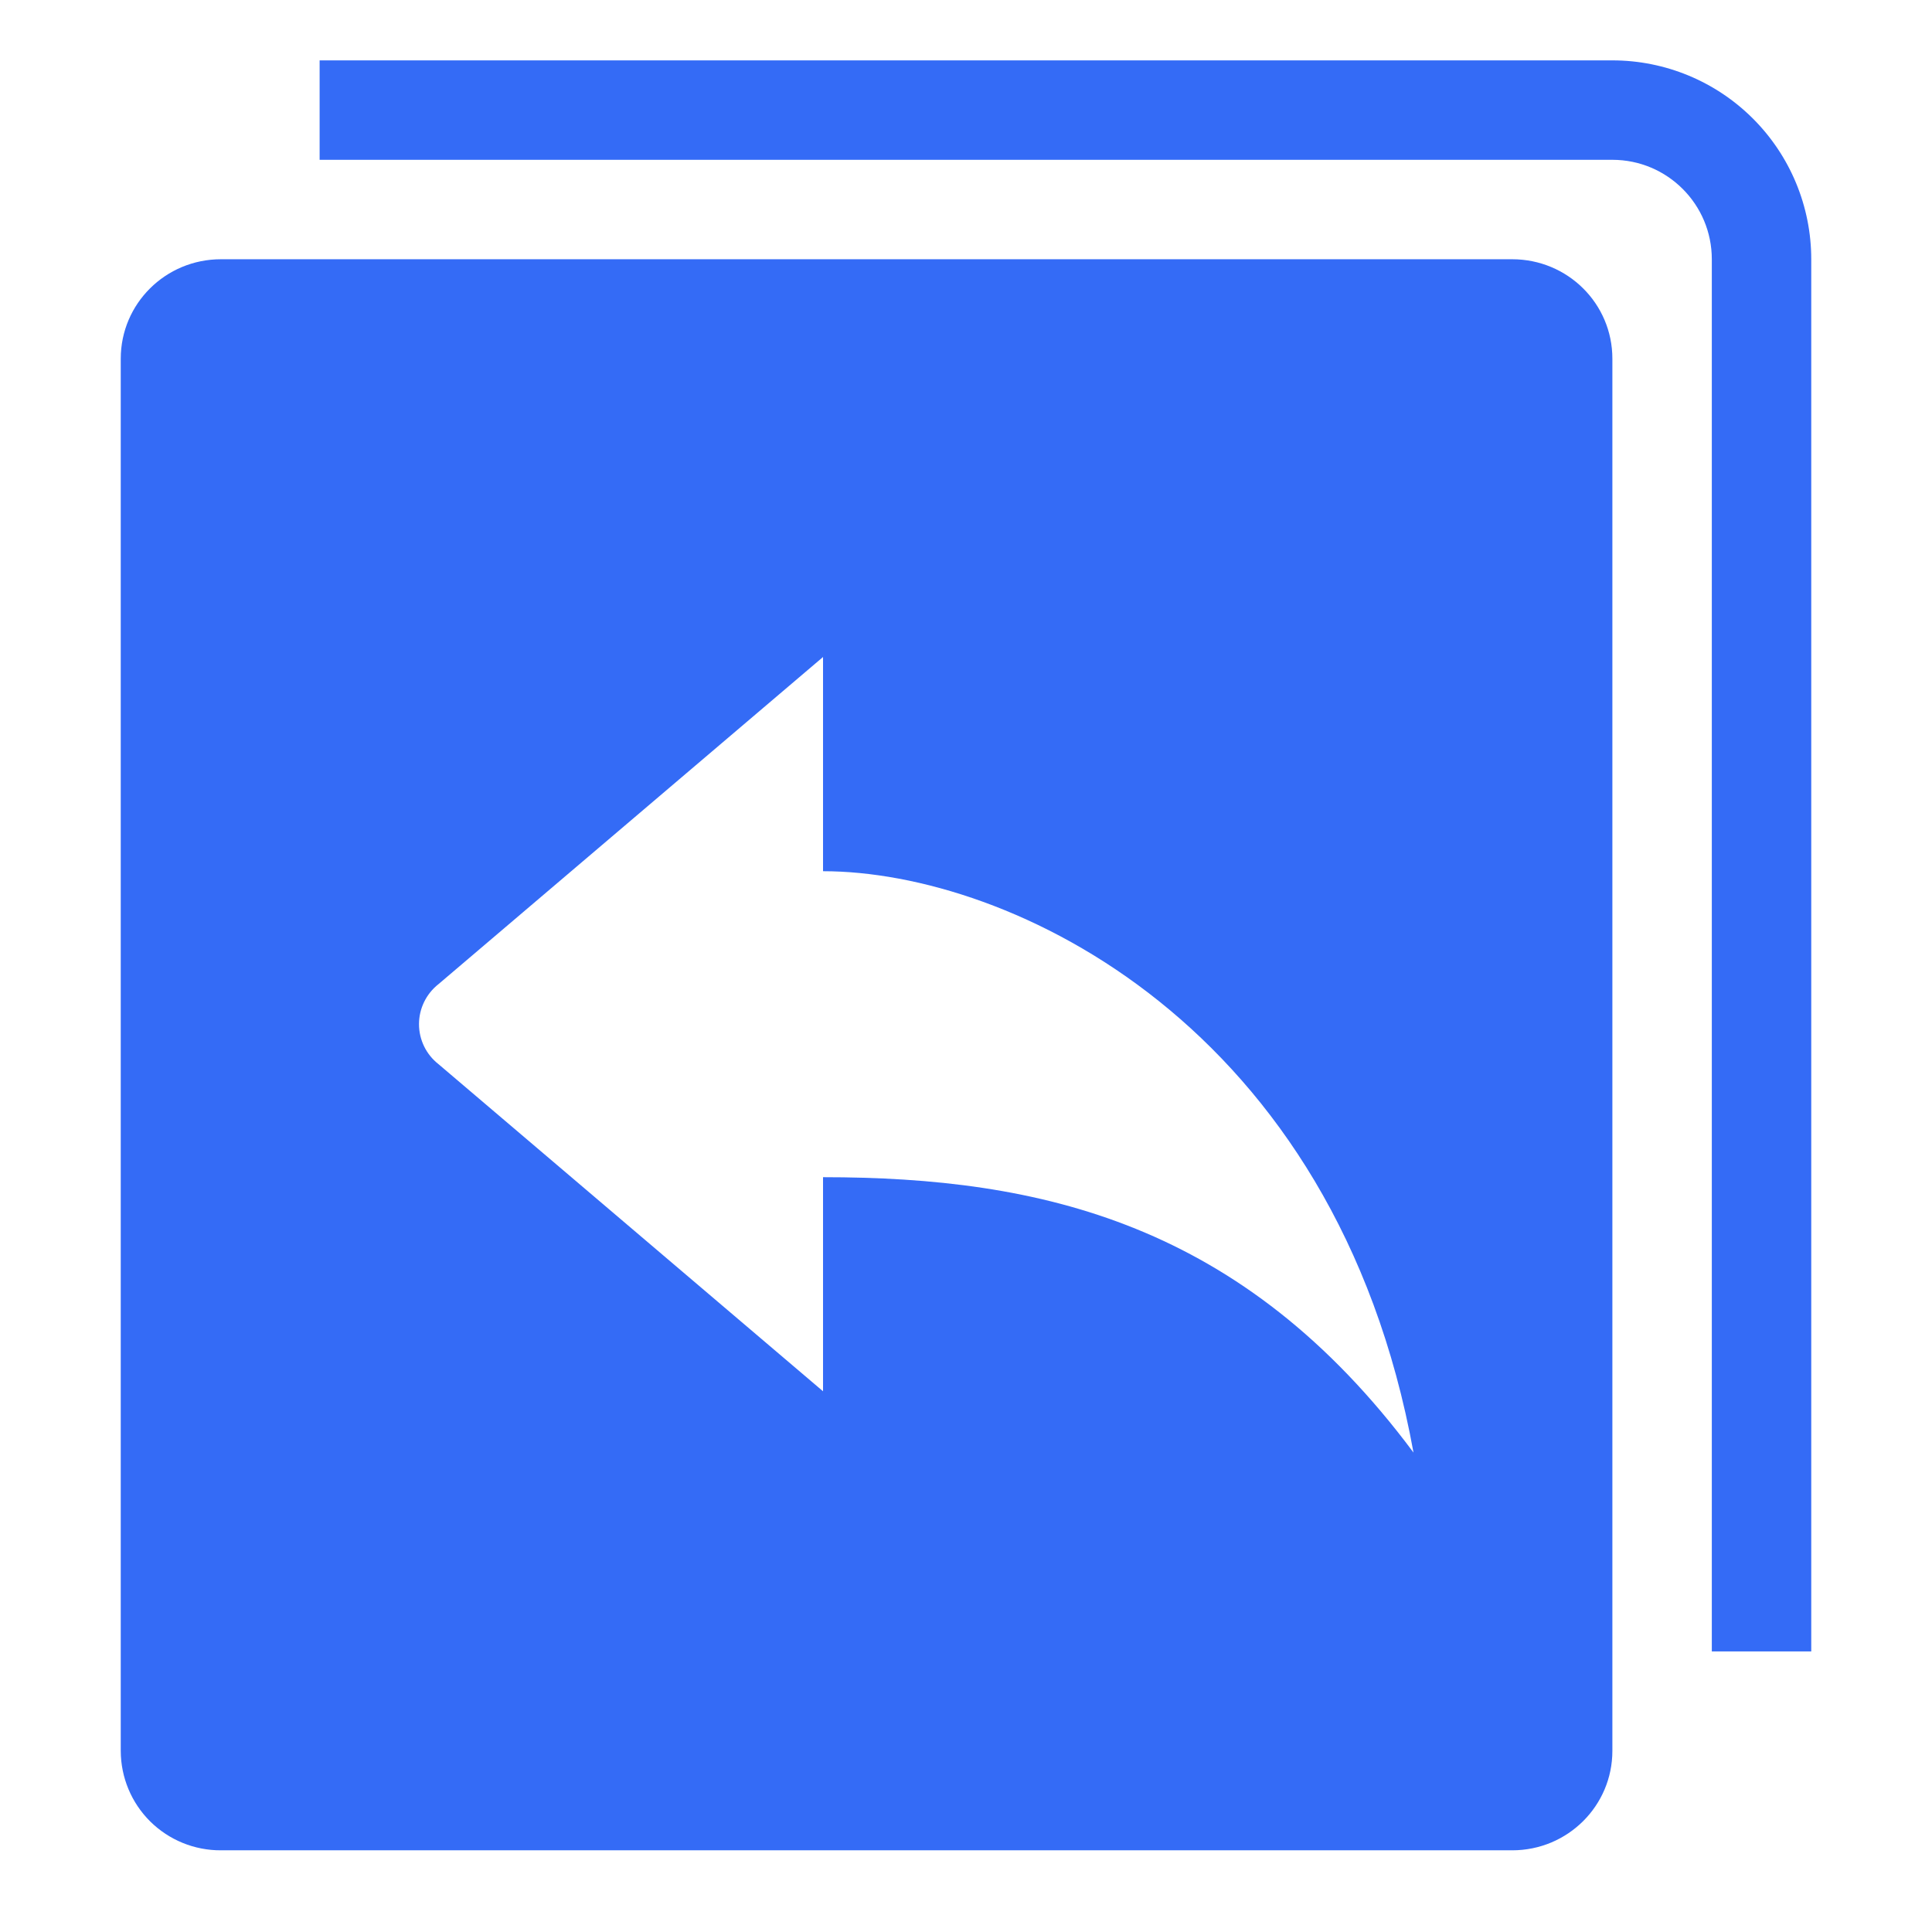 <!--?xml version="1.0" encoding="UTF-8"?-->
<svg width="32px" height="32px" viewBox="0 0 32 32" version="1.1" xmlns="http://www.w3.org/2000/svg" xmlns:xlink="http://www.w3.org/1999/xlink">
    <title>856.回单查询</title>
    <g id="856.回单查询" stroke="none" stroke-width="1" fill="none" fill-rule="evenodd">
        <g id="编组" transform="translate(2, 1)" fill="#000000" fill-rule="nonzero">
            <path d="M26.353,26.353 L26.353,3.294 C26.353,2.384 25.616,1.647 24.706,1.647 L3.294,1.647 L3.294,0 L24.706,0 C25.58,0 26.417,0.347 27.035,0.965 C27.653,1.583 28,2.42 28,3.294 L28,26.353 L26.353,26.353 Z M0,4.941 C0,4.032 0.74,3.294 1.659,3.294 L23.047,3.294 C23.963,3.294 24.706,4.027 24.706,4.941 L24.706,28 C24.706,28.909 23.966,29.647 23.047,29.647 L1.659,29.647 C1.22,29.649 0.799,29.477 0.487,29.168 C0.176,28.859 0.001,28.439 0,28 L0,4.941 Z M11.632,9.882 L5.262,15.301 C5.059,15.461 4.94,15.705 4.94,15.963 C4.94,16.222 5.059,16.466 5.262,16.625 L11.632,22.044 L11.632,18.498 C15.235,18.498 18.582,19.257 21.412,23.059 C20.125,15.963 14.72,13.43 11.632,13.43 L11.632,9.882 L11.632,9.882 Z" id="形状" fill="#346bf6"></path>
        </g>
    </g>
</svg>
